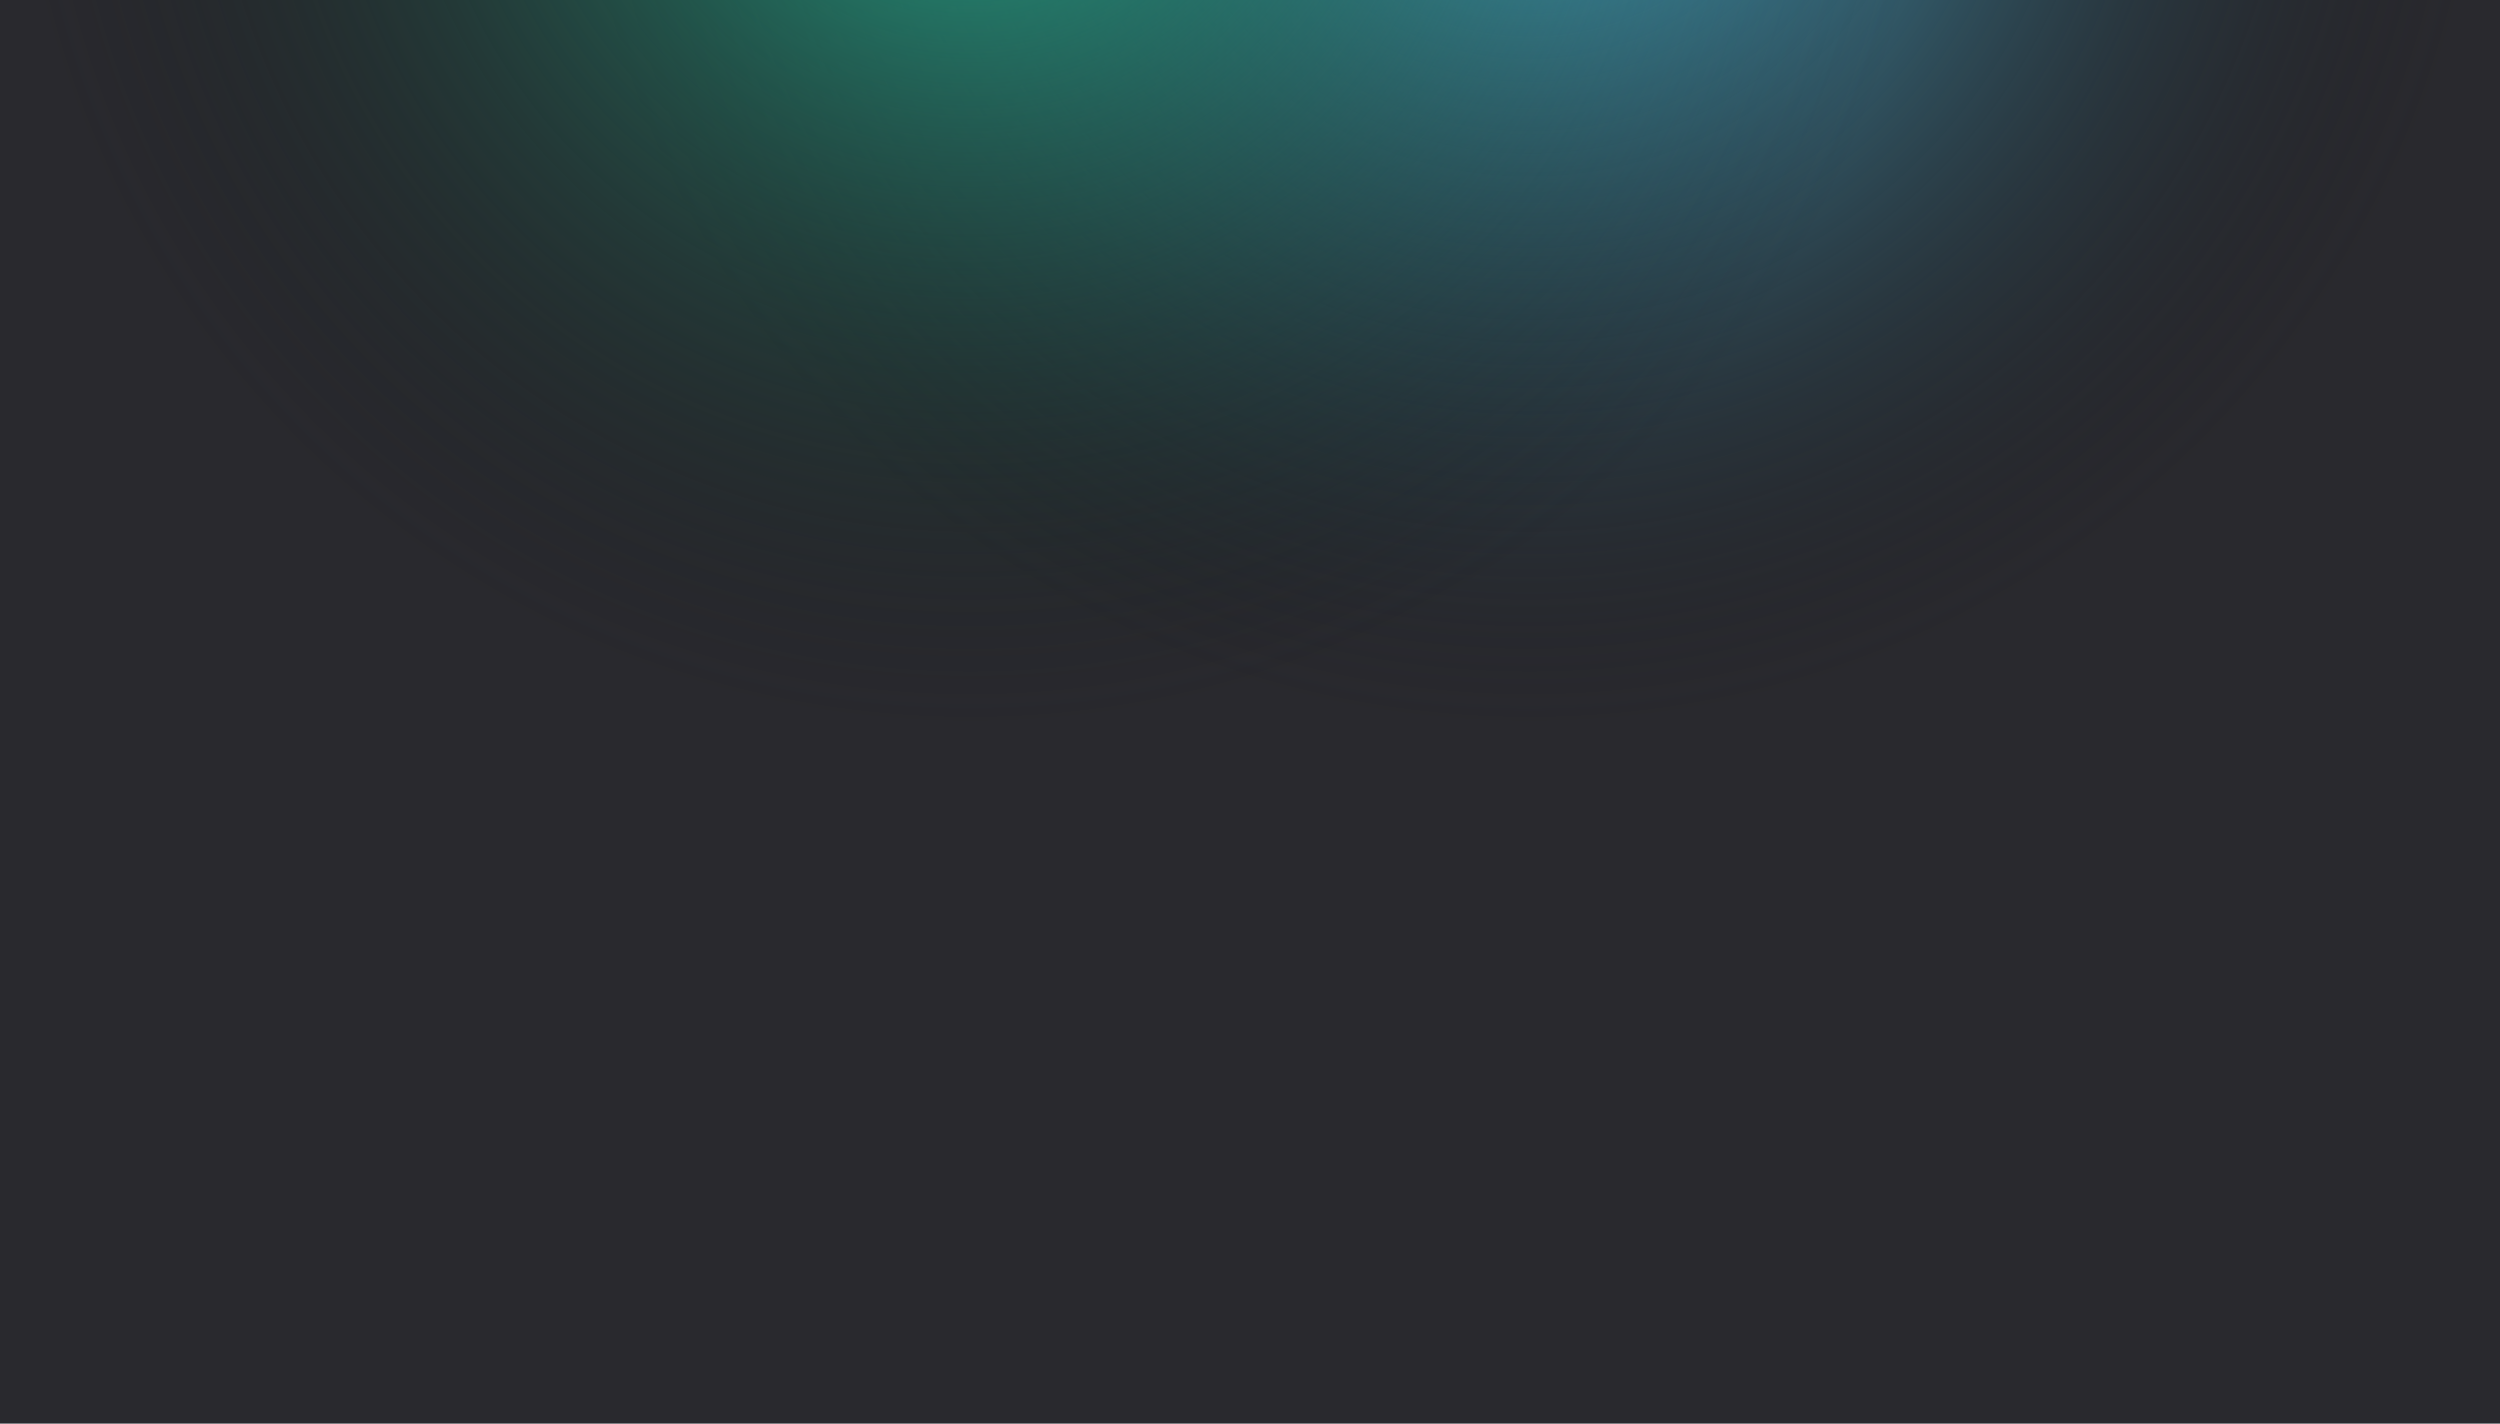 <svg width="1440" height="820" viewBox="0 0 1440 820" fill="none" xmlns="http://www.w3.org/2000/svg">
<rect width="1440" height="820" fill="#29292E"/>
<circle cx="881" cy="-137" r="559" transform="rotate(-180 881 -137)" fill="url(#paint0_radial_61593_240)"/>
<circle cx="559" cy="-137" r="559" transform="rotate(-180 559 -137)" fill="url(#paint1_radial_61593_240)"/>
<defs>
<radialGradient id="paint0_radial_61593_240" cx="0" cy="0" r="1" gradientUnits="userSpaceOnUse" gradientTransform="translate(881 -137) rotate(90) scale(559)">
<stop stop-color="#57D7FF"/>
<stop offset="1" stop-color="#121214" stop-opacity="0"/>
</radialGradient>
<radialGradient id="paint1_radial_61593_240" cx="0" cy="0" r="1" gradientUnits="userSpaceOnUse" gradientTransform="translate(559 -137) rotate(90) scale(559)">
<stop stop-color="#26AA8A"/>
<stop offset="1" stop-color="#121214" stop-opacity="0"/>
</radialGradient>
</defs>
</svg>
